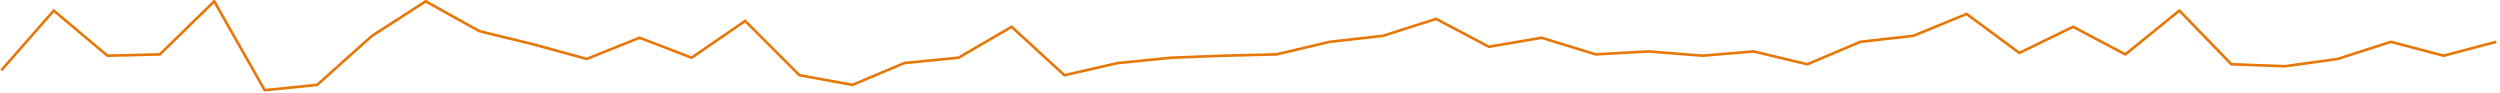 ﻿<?xml version="1.0" encoding="utf-8"?>
<svg version="1.1" xmlns:xlink="http://www.w3.org/1999/xlink" width="1885px" height="70px" xmlns="http://www.w3.org/2000/svg">
  <g transform="matrix(1 0 0 1 0 -9 )">
    <path d="M 0 52  L 39.529 7  L 80 41  L 119.529 40  L 160.529 0  L 198.588 67  L 238.118 63  L 279.529 26  L 320 0  L 360.486 22.505  L 401.037 32.413  L 441.404 43.422  L 481.22 27.459  L 520.486 42.505  L 560.853 14.798  L 601.771 55.716  L 641.771 63  L 680.853 46.541  L 721.771 42.505  L 761.771 19.202  L 801.587 55.716  L 841.789 46.541  L 882.309 42.505  L 921.424 41  L 961.387 40  L 1001.721 30.532  L 1041.87 26  L 1081.833 13.245  L 1121.61 34.249  L 1161.387 27.459  L 1202.093 40  L 1241.87 37.781  L 1282.762 41  L 1321.238 37.781  L 1361.758 47.446  L 1401.721 30.532  L 1441.684 26  L 1481.833 9.528  L 1521.61 38.896  L 1562.13 19.202  L 1601.535 40  L 1642.242 7  L 1681.461 47.446  L 1721.981 48.933  L 1761.758 43.422  L 1801.721 30.532  L 1841.498 41  L 1881.275 30.532  " stroke-width="2" stroke="#e77708" fill="none" transform="matrix(1 0 0 1 1 10 )" />
  </g>
</svg>